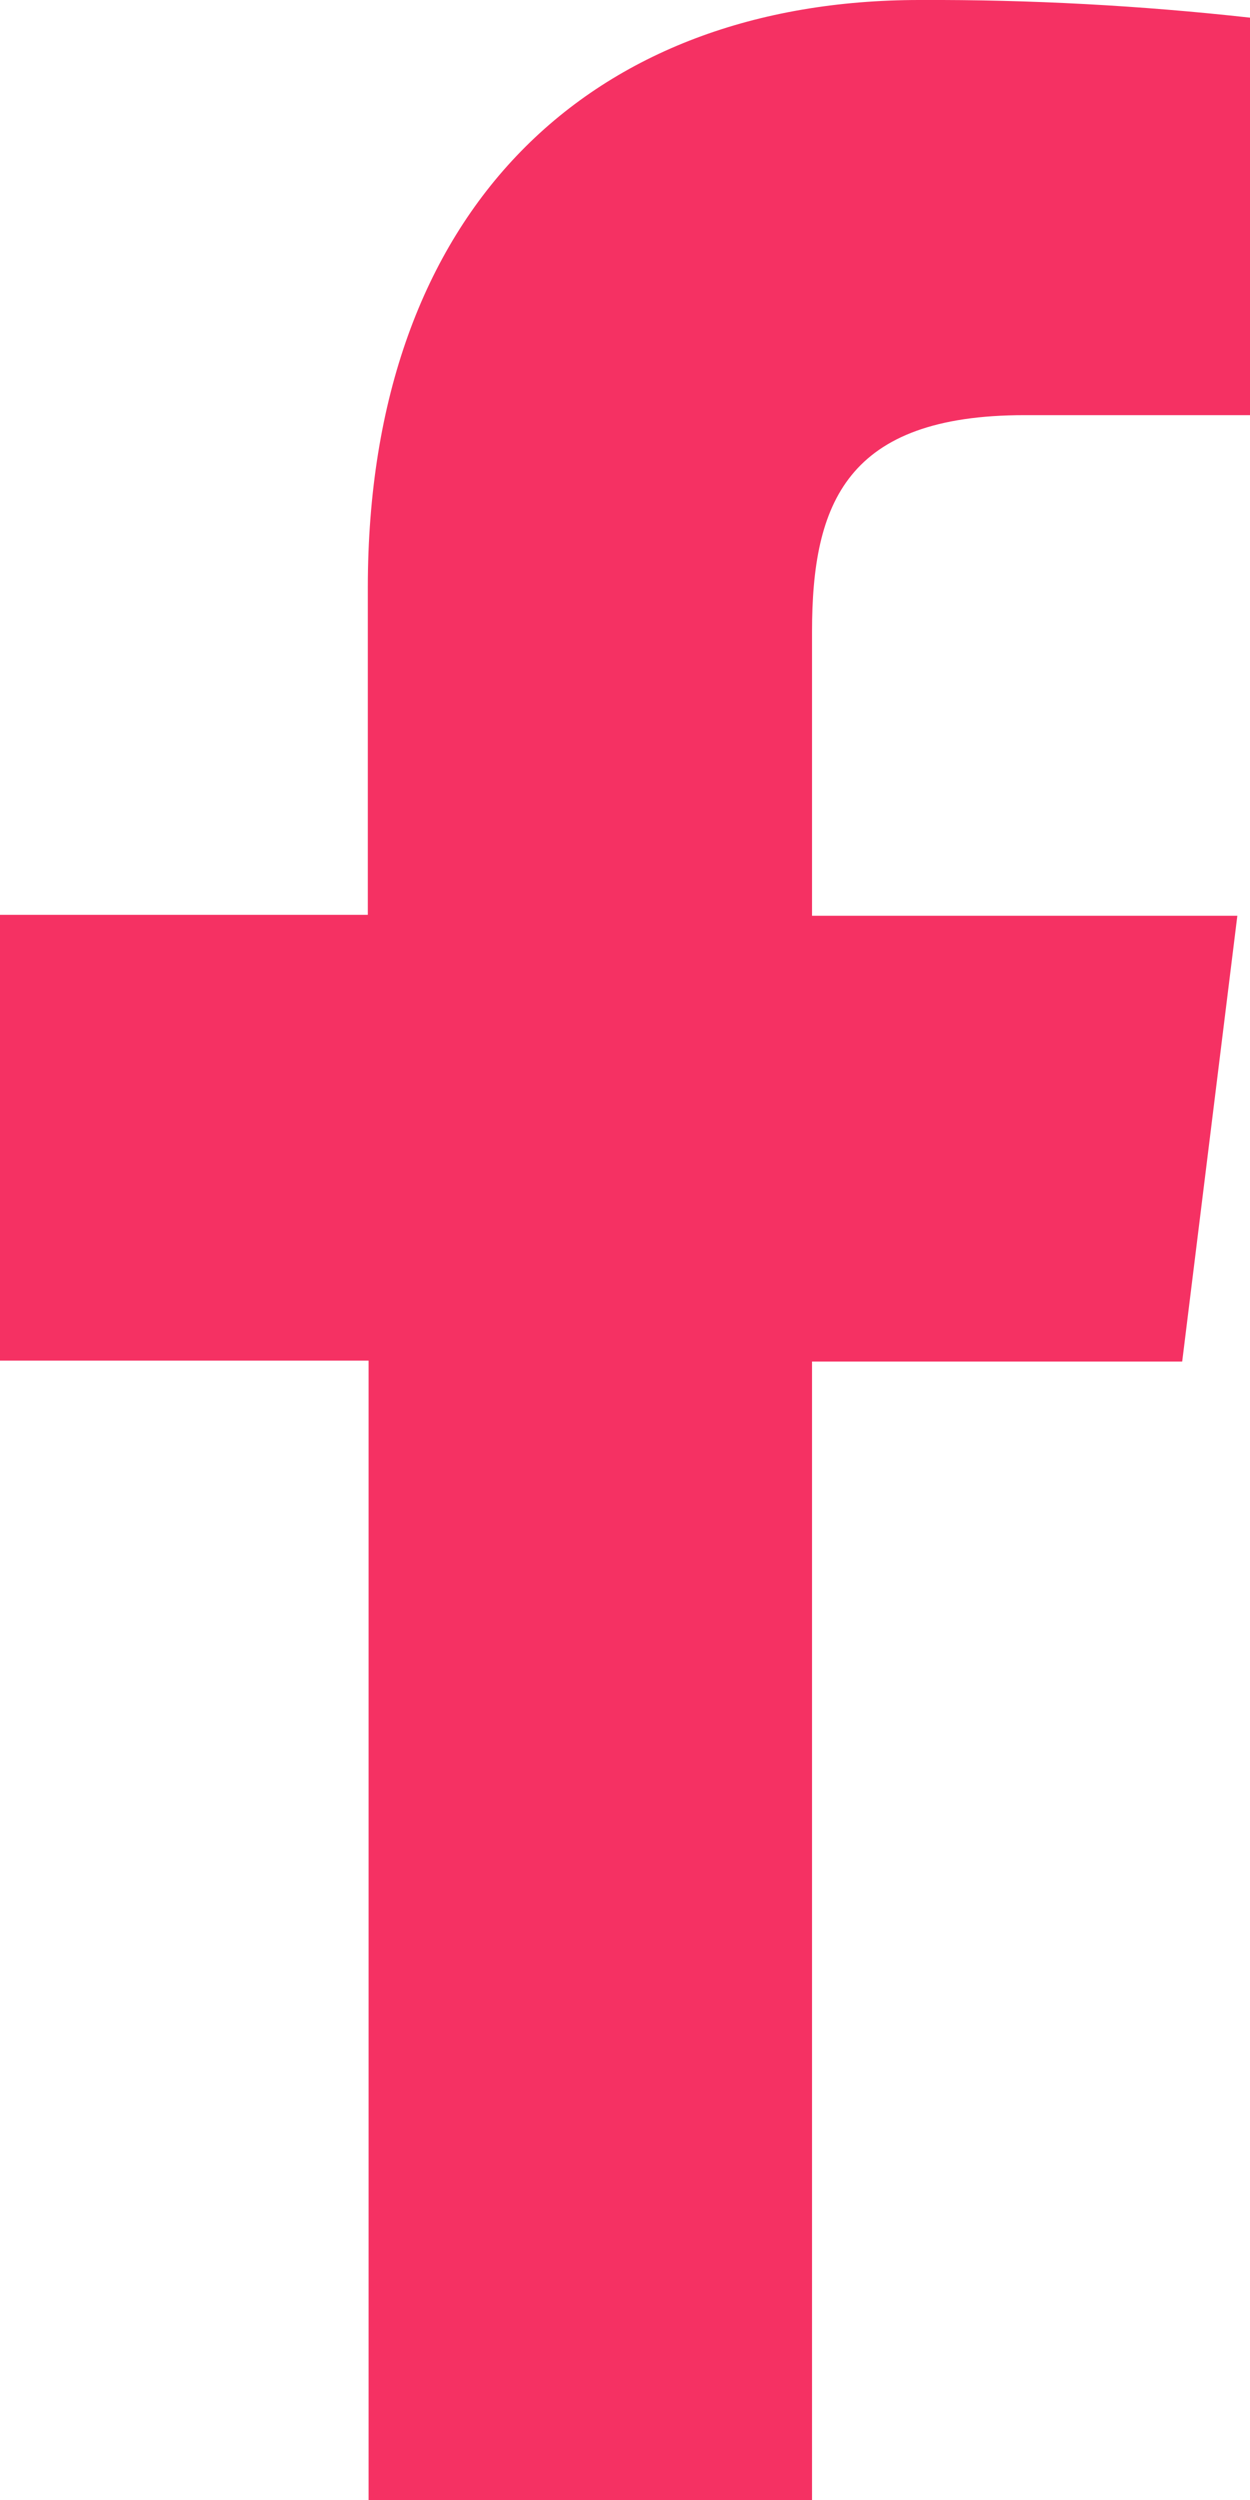 <svg width="8" height="16" viewBox="0 0 8 16" fill="none" xmlns="http://www.w3.org/2000/svg">
<path d="M5.197 16V8.714H7.566L7.919 5.861H5.197V4.043C5.197 3.22 5.418 2.657 6.557 2.657H8V0.113C7.298 0.035 6.592 -0.003 5.886 0C3.792 0 2.354 1.327 2.354 3.762V5.855H0V8.708H2.359V16H5.197Z" fill="#F53163"/>
</svg>
